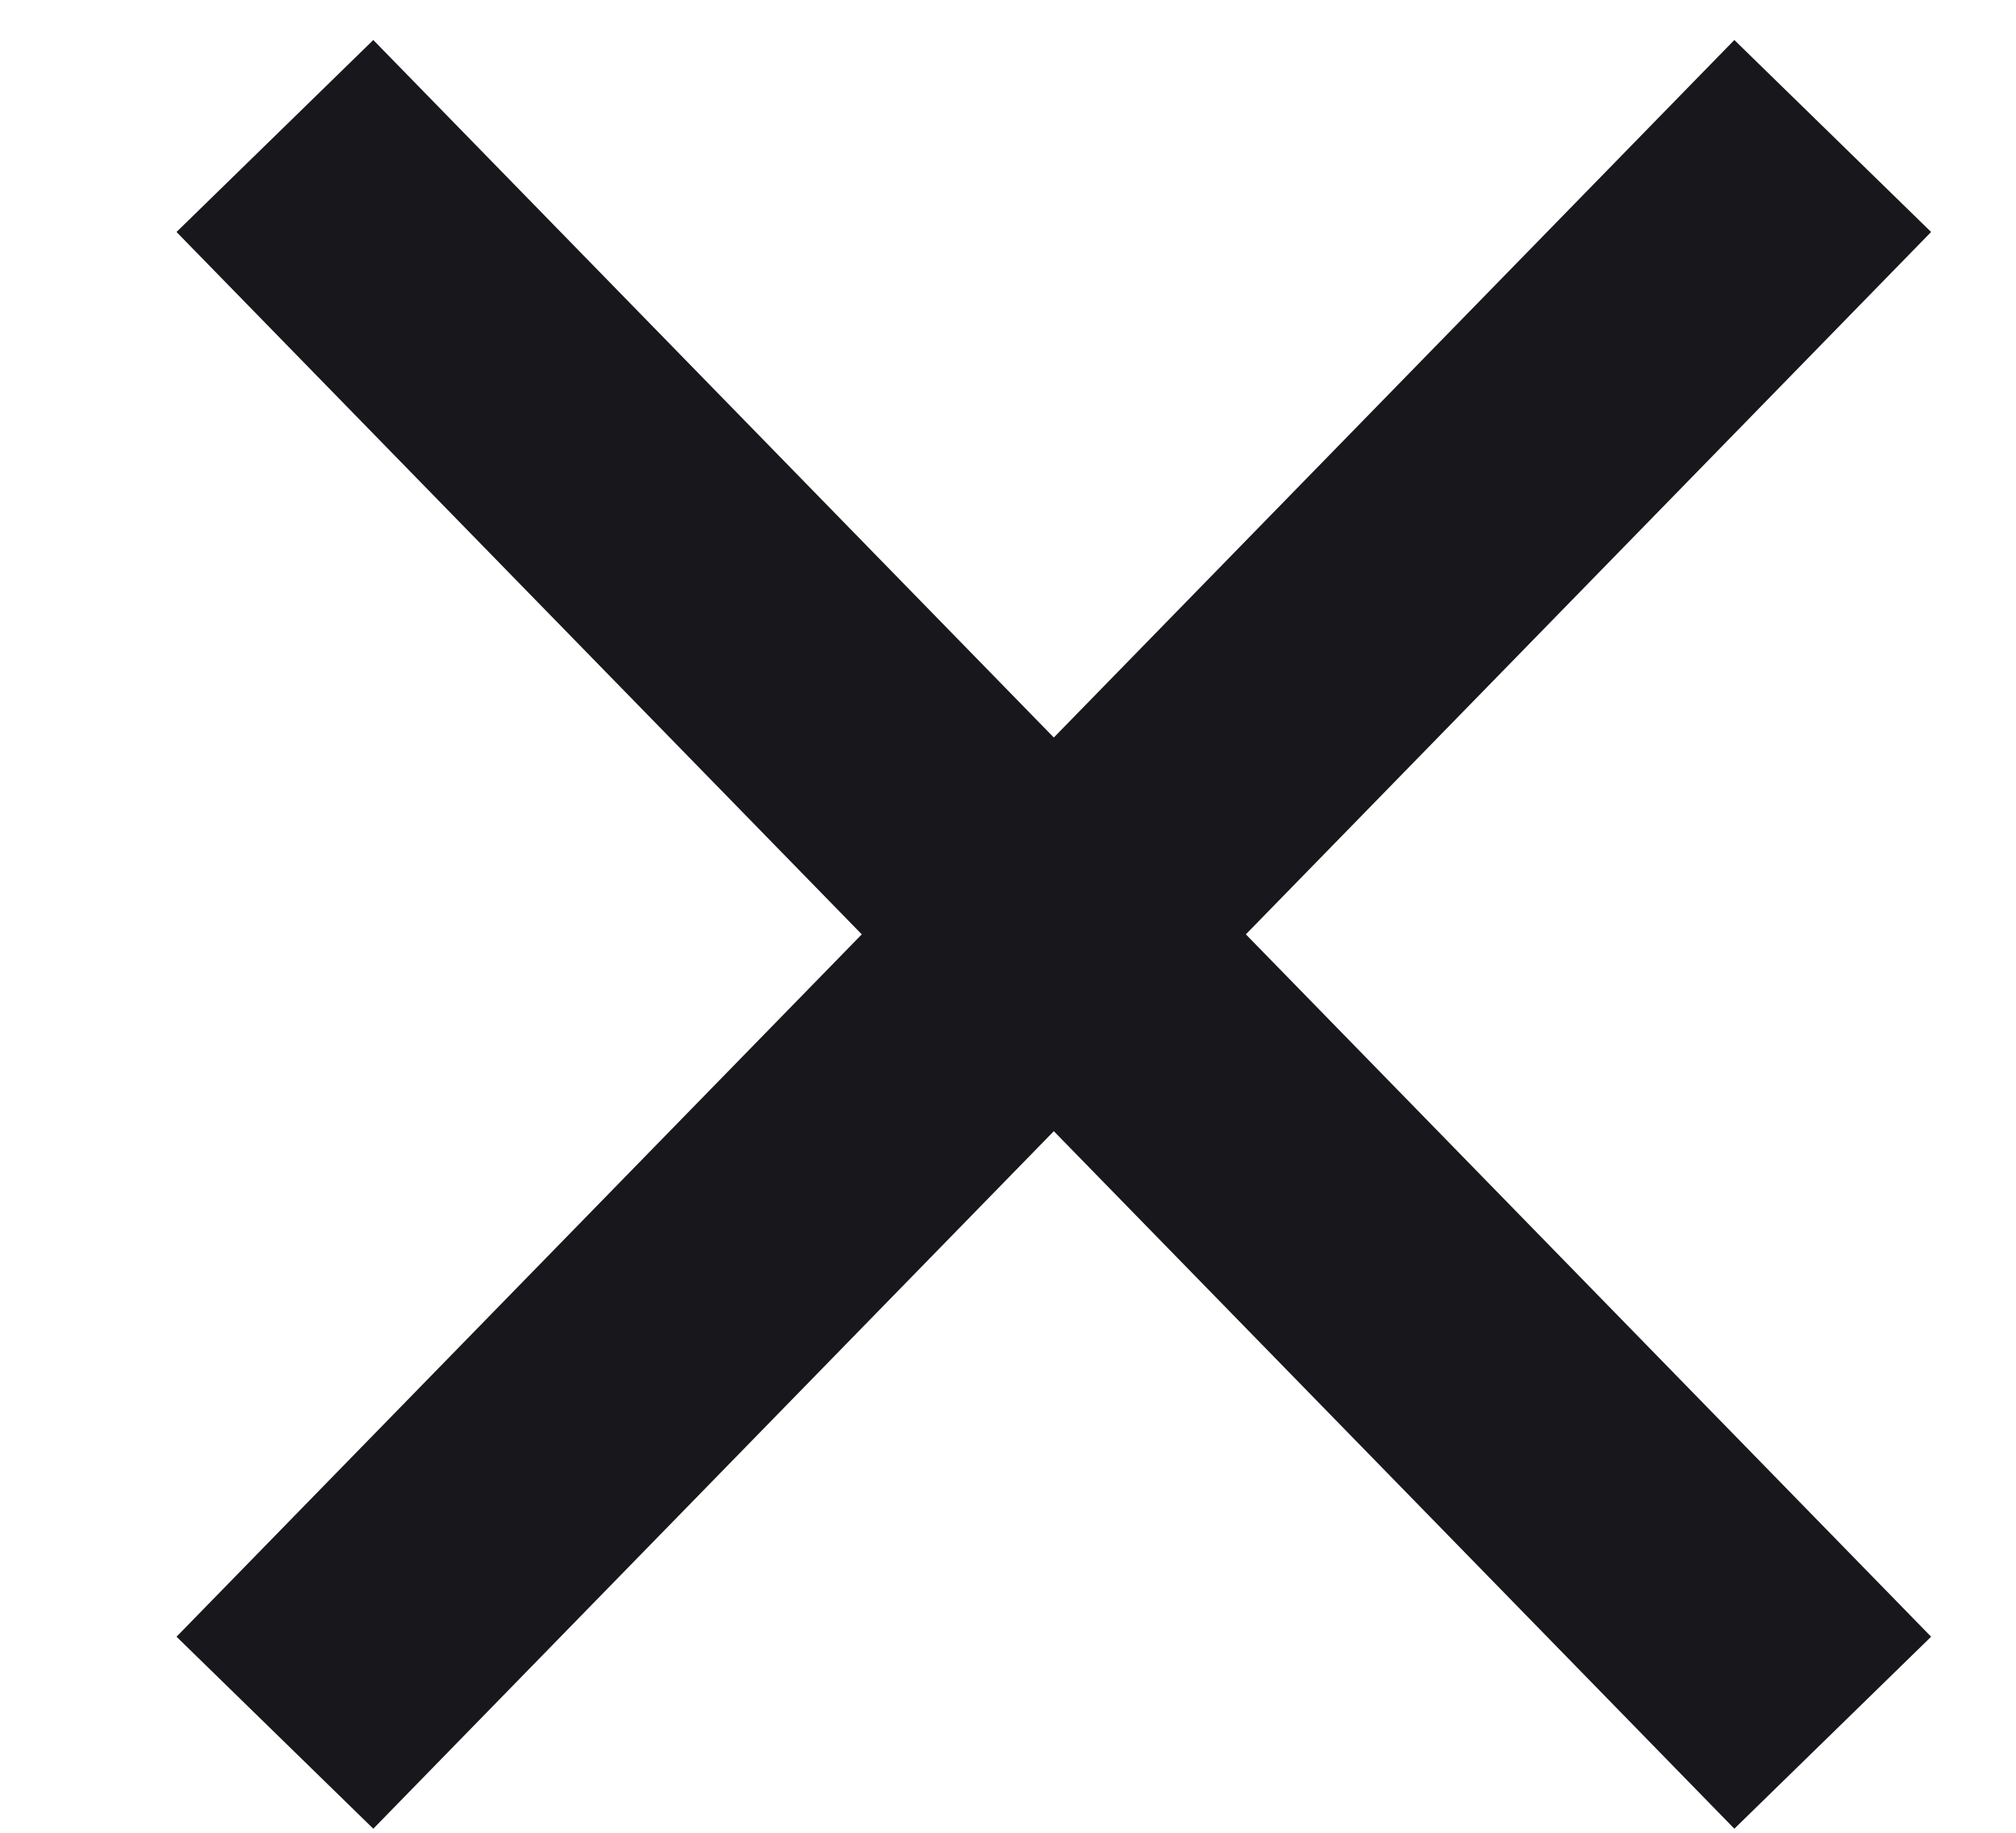 <svg width="11" height="10" viewBox="0 0 11 10" fill="none" xmlns="http://www.w3.org/2000/svg">
<path d="M1.5 0.742L10 9.454" stroke="#17171C" stroke-width="1.5"/>
<path d="M10 0.742L1.5 9.454" stroke="#17171C" stroke-width="1.5"/>
</svg>
